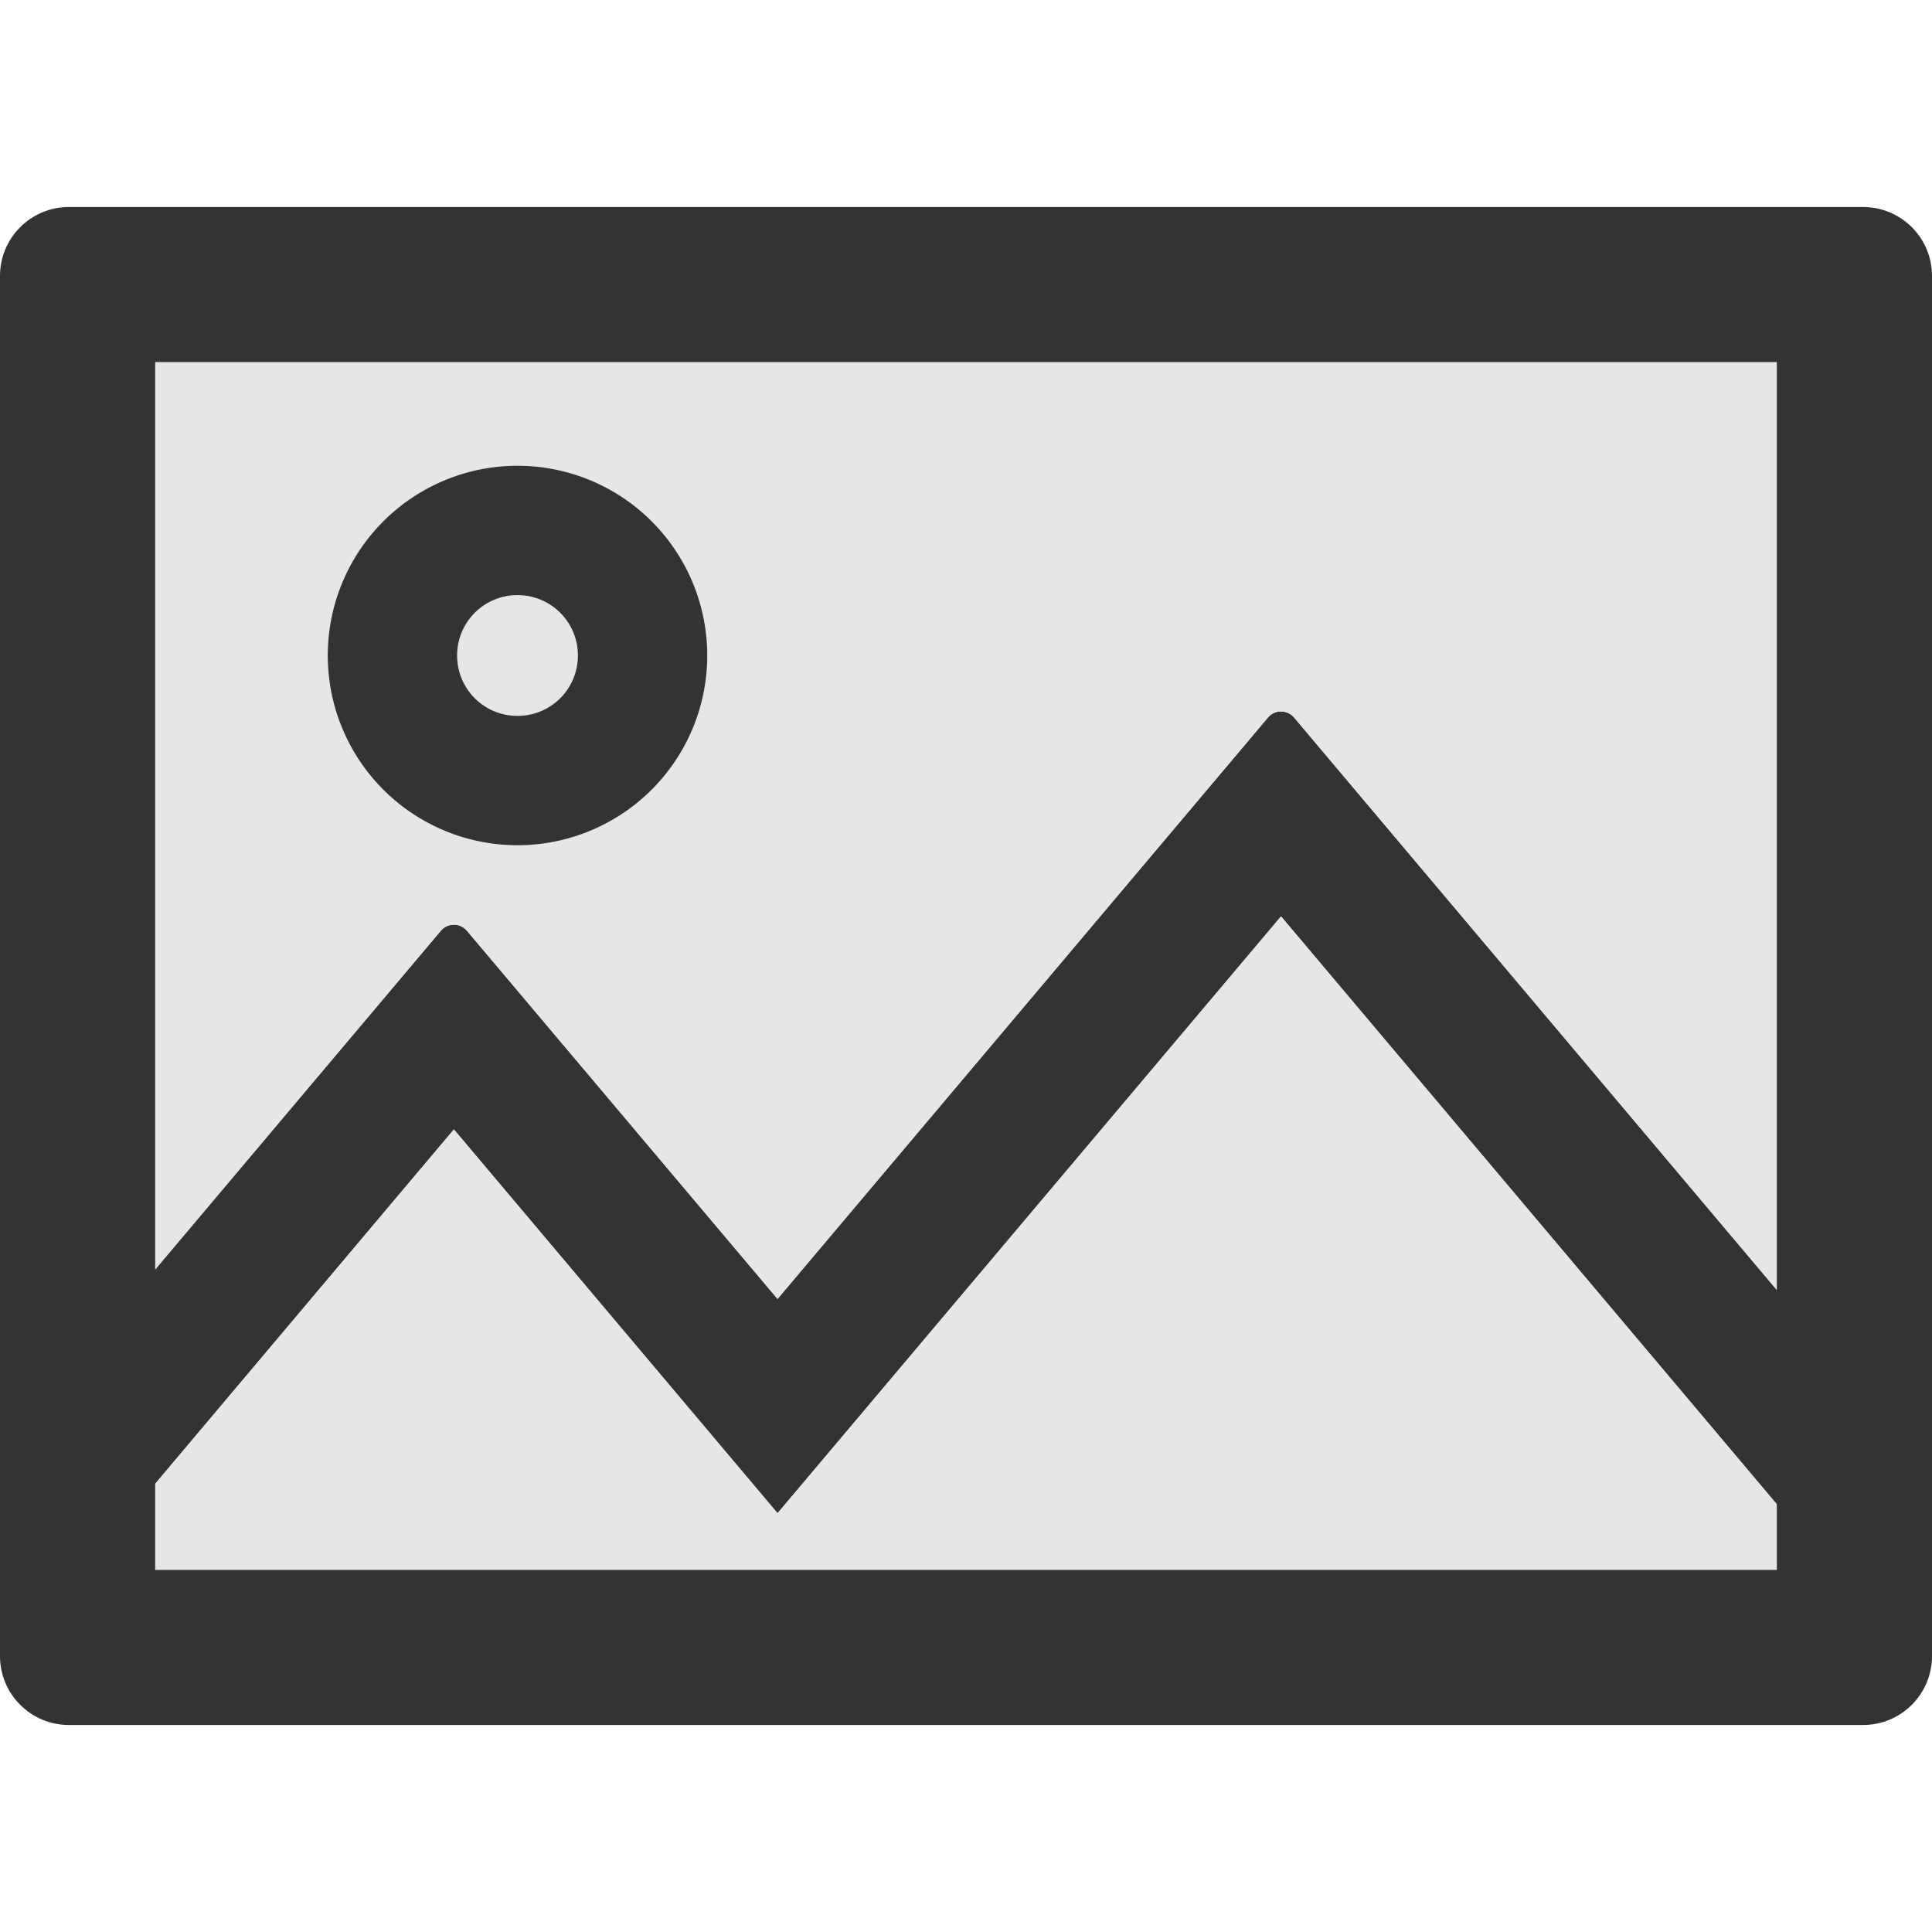 <?xml version="1.0" standalone="no"?><!DOCTYPE svg PUBLIC "-//W3C//DTD SVG 1.1//EN" "http://www.w3.org/Graphics/SVG/1.1/DTD/svg11.dtd"><svg class="icon" width="200px" height="200.00px" viewBox="0 0 1024 1024" version="1.1" xmlns="http://www.w3.org/2000/svg"><path d="M987.429 109.714H36.571c-20.229 0-36.571 16.343-36.571 36.571v731.429c0 20.229 16.343 36.571 36.571 36.571h950.857c20.229 0 36.571-16.343 36.571-36.571V146.286c0-20.229-16.343-36.571-36.571-36.571z m-45.714 722.286H82.286v-45.6l158.286-187.771 171.543 203.429L678.971 485.714 941.714 797.257V832z m0-148.343L685.943 380.343c-3.657-4.343-10.286-4.343-13.943 0L412.114 688.457l-164.571-195.086c-3.657-4.343-10.286-4.343-13.943 0L82.286 672.8V192h859.429v491.657z" fill="#333333" /><path d="M412.114 802.057l-171.543-203.429L82.286 786.4V832h859.429v-34.743L678.971 485.714z" fill="#E6E6E6" /><path d="M82.286 672.8l151.314-179.429c3.657-4.343 10.286-4.343 13.943 0l164.571 195.086L672 380.343c3.657-4.343 10.286-4.343 13.943 0L941.714 683.657V192H82.286v480.8zM274.286 246.857a100.571 100.571 0 1 1 0 201.143 100.571 100.571 0 0 1 0-201.143z" fill="#E6E6E6" /><path d="M242.286 347.429a32 32 0 1 0 64 0 32 32 0 1 0-64 0z" fill="#E6E6E6" /><path d="M274.286 448a100.571 100.571 0 1 0 0-201.143 100.571 100.571 0 0 0 0 201.143z m0-132.571c17.714 0 32 14.286 32 32s-14.286 32-32 32-32-14.286-32-32 14.286-32 32-32z" fill="#333333" /></svg>